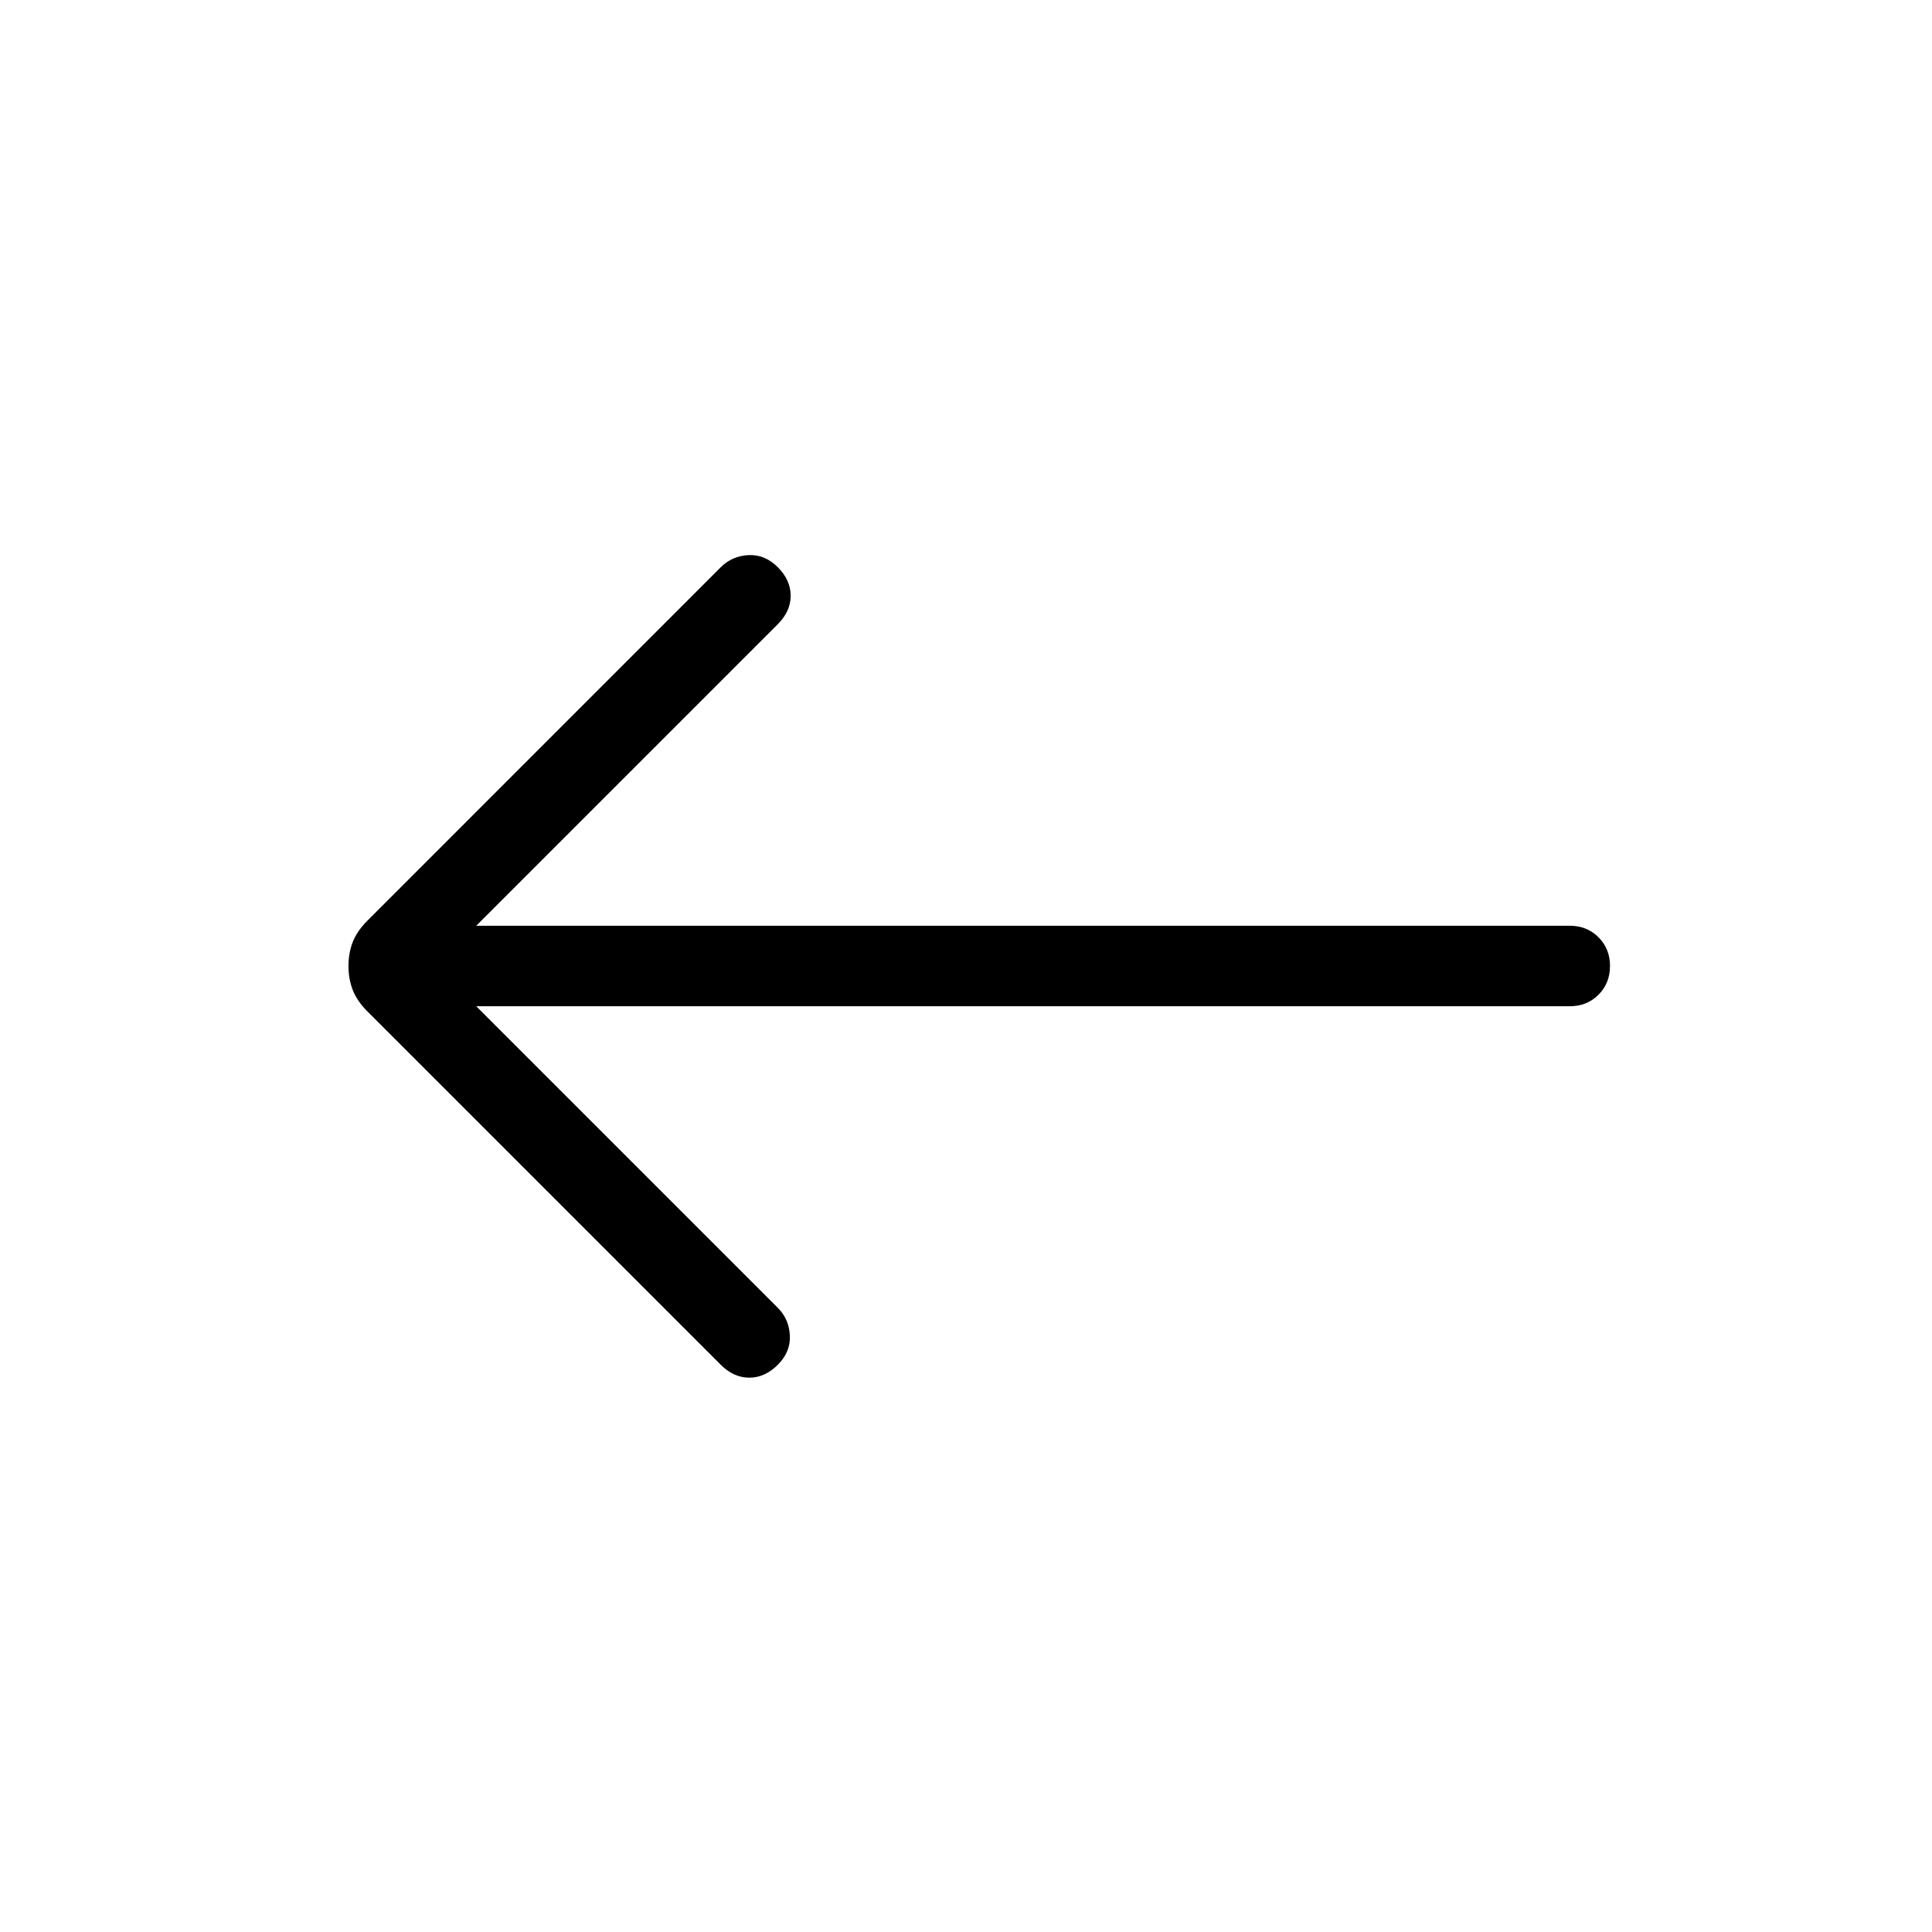 <svg xmlns="http://www.w3.org/2000/svg" xmlns:xlink="http://www.w3.org/1999/xlink" width="24" height="24" viewBox="0 0 24 24"><path fill="currentColor" d="m5.916 12.5l3.746 3.746q.14.14.15.345q.01.203-.15.363t-.354.16t-.354-.16l-4.389-4.389q-.13-.13-.183-.267q-.053-.136-.053-.298t.053-.298t.184-.267l4.388-4.389q.14-.14.344-.15t.364.15t.16.354t-.16.354L5.916 11.5H19.5q.214 0 .357.143T20 12t-.143.357t-.357.143z"/></svg>